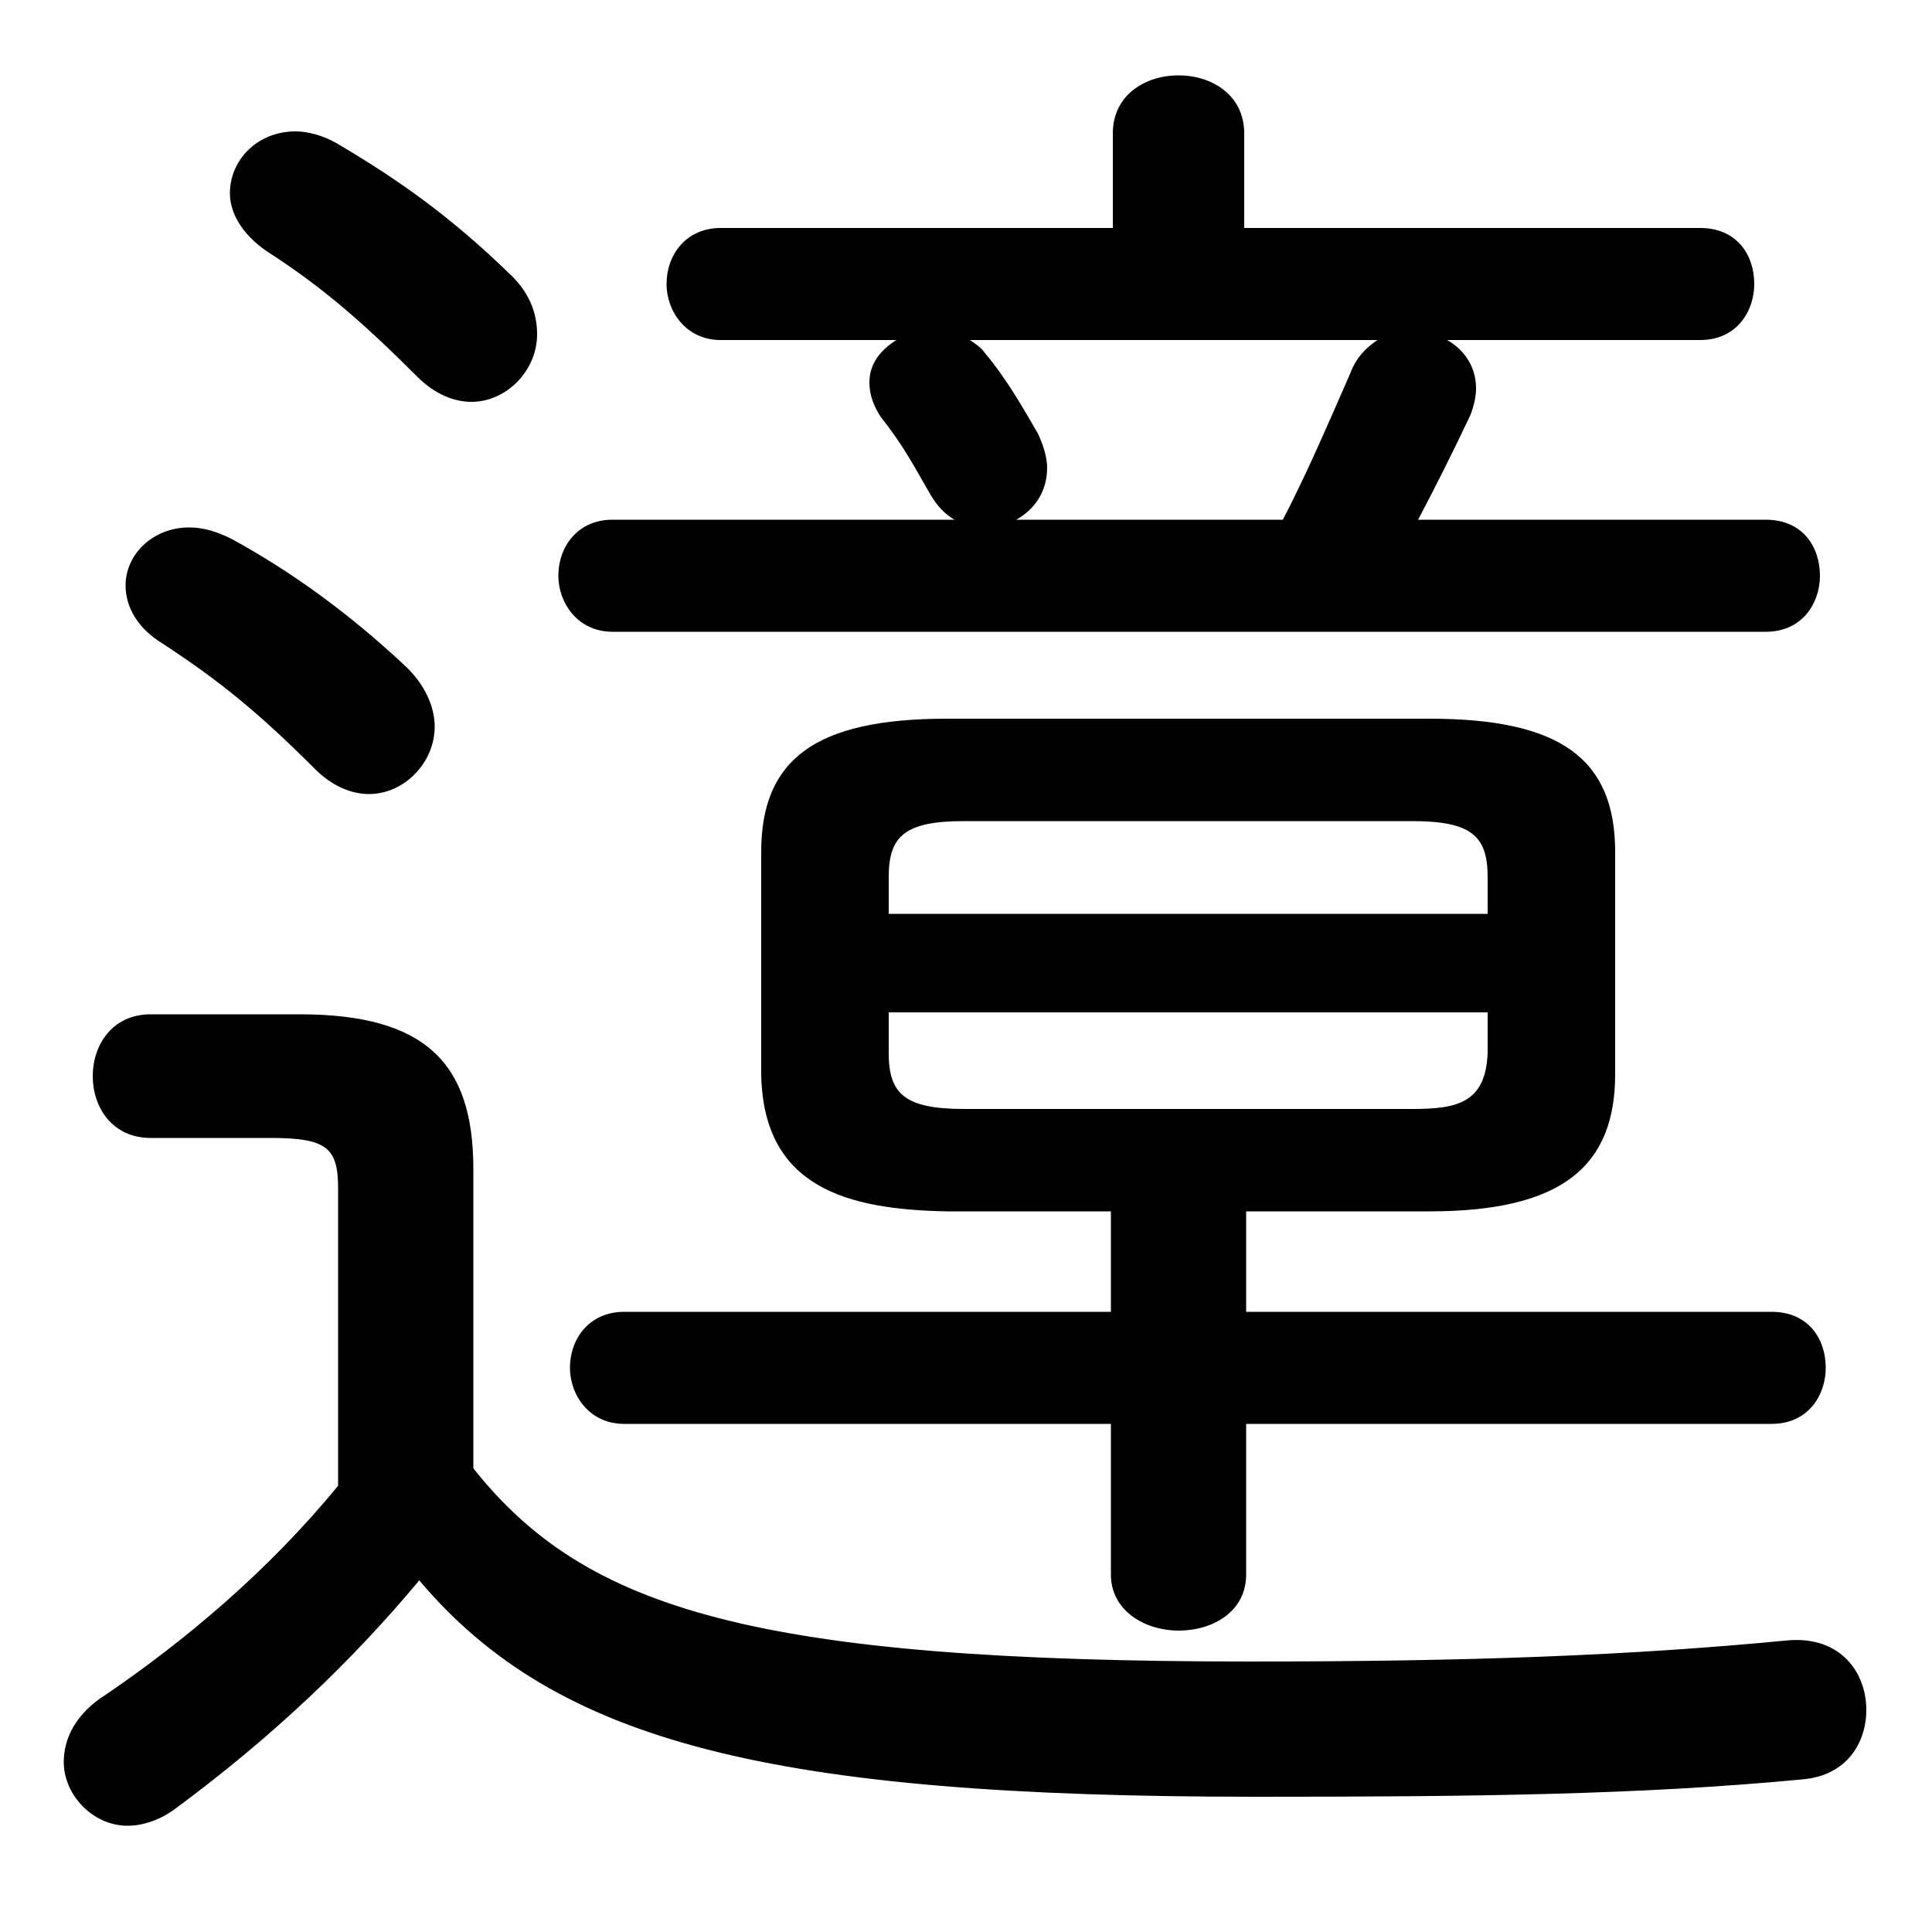 <svg xmlns="http://www.w3.org/2000/svg" viewBox="0 -44.0 50.0 50.0">
    <rect x="0" y="-44.0" width="50.0" height="50.0" fill="#808080" stroke="none"/>
    <g transform="scale(1, -1)">
        <!-- ボディの枠 -->
        <rect x="0" y="-6.0" width="50.0" height="50.0"
            stroke="white" fill="white"/>
        <!-- グリフ座標系の原点 -->
        <circle cx="0" cy="0" r="5" fill="white"/>
        <!-- グリフのアウトライン -->
        <g style="fill:black;stroke:#000000;stroke-width:0;stroke-linecap:round;stroke-linejoin:round;">
        <path d="M 28.75 12.65 L 28.75 10.05 L 16.15 10.05 C 15.25 10.05 14.75 9.35 14.75 8.6 C 14.75 7.9 15.25 7.15 16.15 7.15 L 28.75 7.15 L 28.75 3.25 C 28.75 2.3 29.65 1.8 30.5 1.8 C 31.4 1.8 32.25 2.3 32.25 3.25 L 32.25 7.15 L 45.85 7.15 C 46.8 7.15 47.25 7.9 47.25 8.6 C 47.25 9.35 46.8 10.05 45.85 10.05 L 32.25 10.05 L 32.25 12.65 L 37.0 12.65 C 40.4 12.65 41.8 13.8 41.8 16.2 L 41.8 21.95 C 41.8 24.35 40.4 25.4 37.0 25.4 L 24.5 25.4 C 21.1 25.4 19.7 24.35 19.7 21.95 L 19.7 16.2 C 19.75 13.25 21.95 12.7 24.5 12.65 Z M 24.95 15.3 C 23.4 15.3 23.0 15.7 23.0 16.75 L 23.0 17.8 L 38.5 17.8 L 38.5 16.75 C 38.45 15.45 37.7 15.3 36.55 15.3 Z M 38.5 20.35 L 23.0 20.35 L 23.0 21.3 C 23.0 22.35 23.4 22.75 24.95 22.75 L 36.55 22.75 C 38.1 22.75 38.5 22.35 38.5 21.3 Z M 44.0 35.2 C 44.95 35.2 45.4 35.95 45.4 36.65 C 45.4 37.4 44.95 38.1 44.0 38.1 L 32.2 38.1 L 32.2 40.55 C 32.2 41.55 31.35 42.05 30.5 42.05 C 29.65 42.05 28.8 41.55 28.8 40.55 L 28.8 38.1 L 18.65 38.1 C 17.75 38.1 17.25 37.4 17.25 36.65 C 17.25 35.95 17.75 35.2 18.65 35.2 L 23.2 35.2 C 22.8 34.95 22.5 34.6 22.5 34.1 C 22.5 33.8 22.6 33.5 22.8 33.2 C 23.4 32.45 23.7 31.85 24.05 31.25 C 24.25 30.9 24.45 30.7 24.7 30.55 L 15.85 30.55 C 14.95 30.55 14.45 29.85 14.45 29.1 C 14.45 28.4 14.95 27.65 15.85 27.65 L 45.7 27.65 C 46.65 27.65 47.1 28.4 47.1 29.1 C 47.1 29.85 46.65 30.55 45.7 30.55 L 36.7 30.55 C 37.15 31.4 37.6 32.3 38.05 33.25 C 38.15 33.5 38.2 33.75 38.2 33.95 C 38.2 34.5 37.9 34.95 37.45 35.2 Z M 35.65 35.2 C 35.35 35.0 35.1 34.75 34.95 34.35 C 34.4 33.1 33.85 31.8 33.2 30.55 L 26.3 30.55 C 26.75 30.8 27.1 31.25 27.1 31.9 C 27.1 32.15 27.0 32.5 26.85 32.8 C 26.5 33.4 26.05 34.2 25.5 34.85 C 25.4 35.0 25.25 35.1 25.1 35.2 Z M 12.25 13.75 C 12.25 16.5 11.0 17.75 7.75 17.75 L 3.9 17.75 C 2.9 17.75 2.4 16.95 2.4 16.15 C 2.4 15.35 2.9 14.55 3.9 14.55 L 7.0 14.55 C 8.45 14.55 8.75 14.3 8.75 13.25 L 8.75 5.55 C 6.95 3.35 4.8 1.55 2.75 0.15 C 1.95 -0.35 1.65 -1.0 1.65 -1.6 C 1.65 -2.45 2.4 -3.25 3.3 -3.25 C 3.7 -3.25 4.15 -3.1 4.55 -2.8 C 7.05 -0.95 9.1 1.0 10.85 3.1 C 14.4 -1.1 19.95 -2.5 32.5 -2.5 C 38.15 -2.5 42.45 -2.45 46.65 -2.05 C 47.8 -1.95 48.3 -1.1 48.3 -0.25 C 48.3 0.7 47.65 1.65 46.3 1.55 C 42.15 1.15 38.0 1.0 32.35 1.0 C 19.5 1.0 15.15 2.35 12.25 6.0 Z M 8.7 40.3 C 8.35 40.5 7.95 40.6 7.65 40.6 C 6.65 40.6 5.95 39.85 5.95 39.0 C 5.95 38.5 6.25 37.95 6.9 37.5 C 8.3 36.6 9.35 35.7 10.8 34.25 C 11.25 33.8 11.75 33.6 12.2 33.6 C 13.1 33.6 13.9 34.4 13.9 35.35 C 13.9 35.9 13.7 36.45 13.15 36.95 C 11.7 38.35 10.4 39.3 8.7 40.3 Z M 6.0 30.05 C 5.6 30.25 5.25 30.35 4.9 30.35 C 3.95 30.35 3.25 29.65 3.25 28.85 C 3.25 28.3 3.55 27.75 4.2 27.35 C 5.65 26.4 6.65 25.6 8.15 24.1 C 8.6 23.65 9.1 23.45 9.55 23.45 C 10.45 23.45 11.25 24.25 11.25 25.2 C 11.25 25.7 11.0 26.3 10.45 26.8 C 9.0 28.15 7.55 29.2 6.0 30.05 Z"/>
    </g>
    </g>
</svg>
